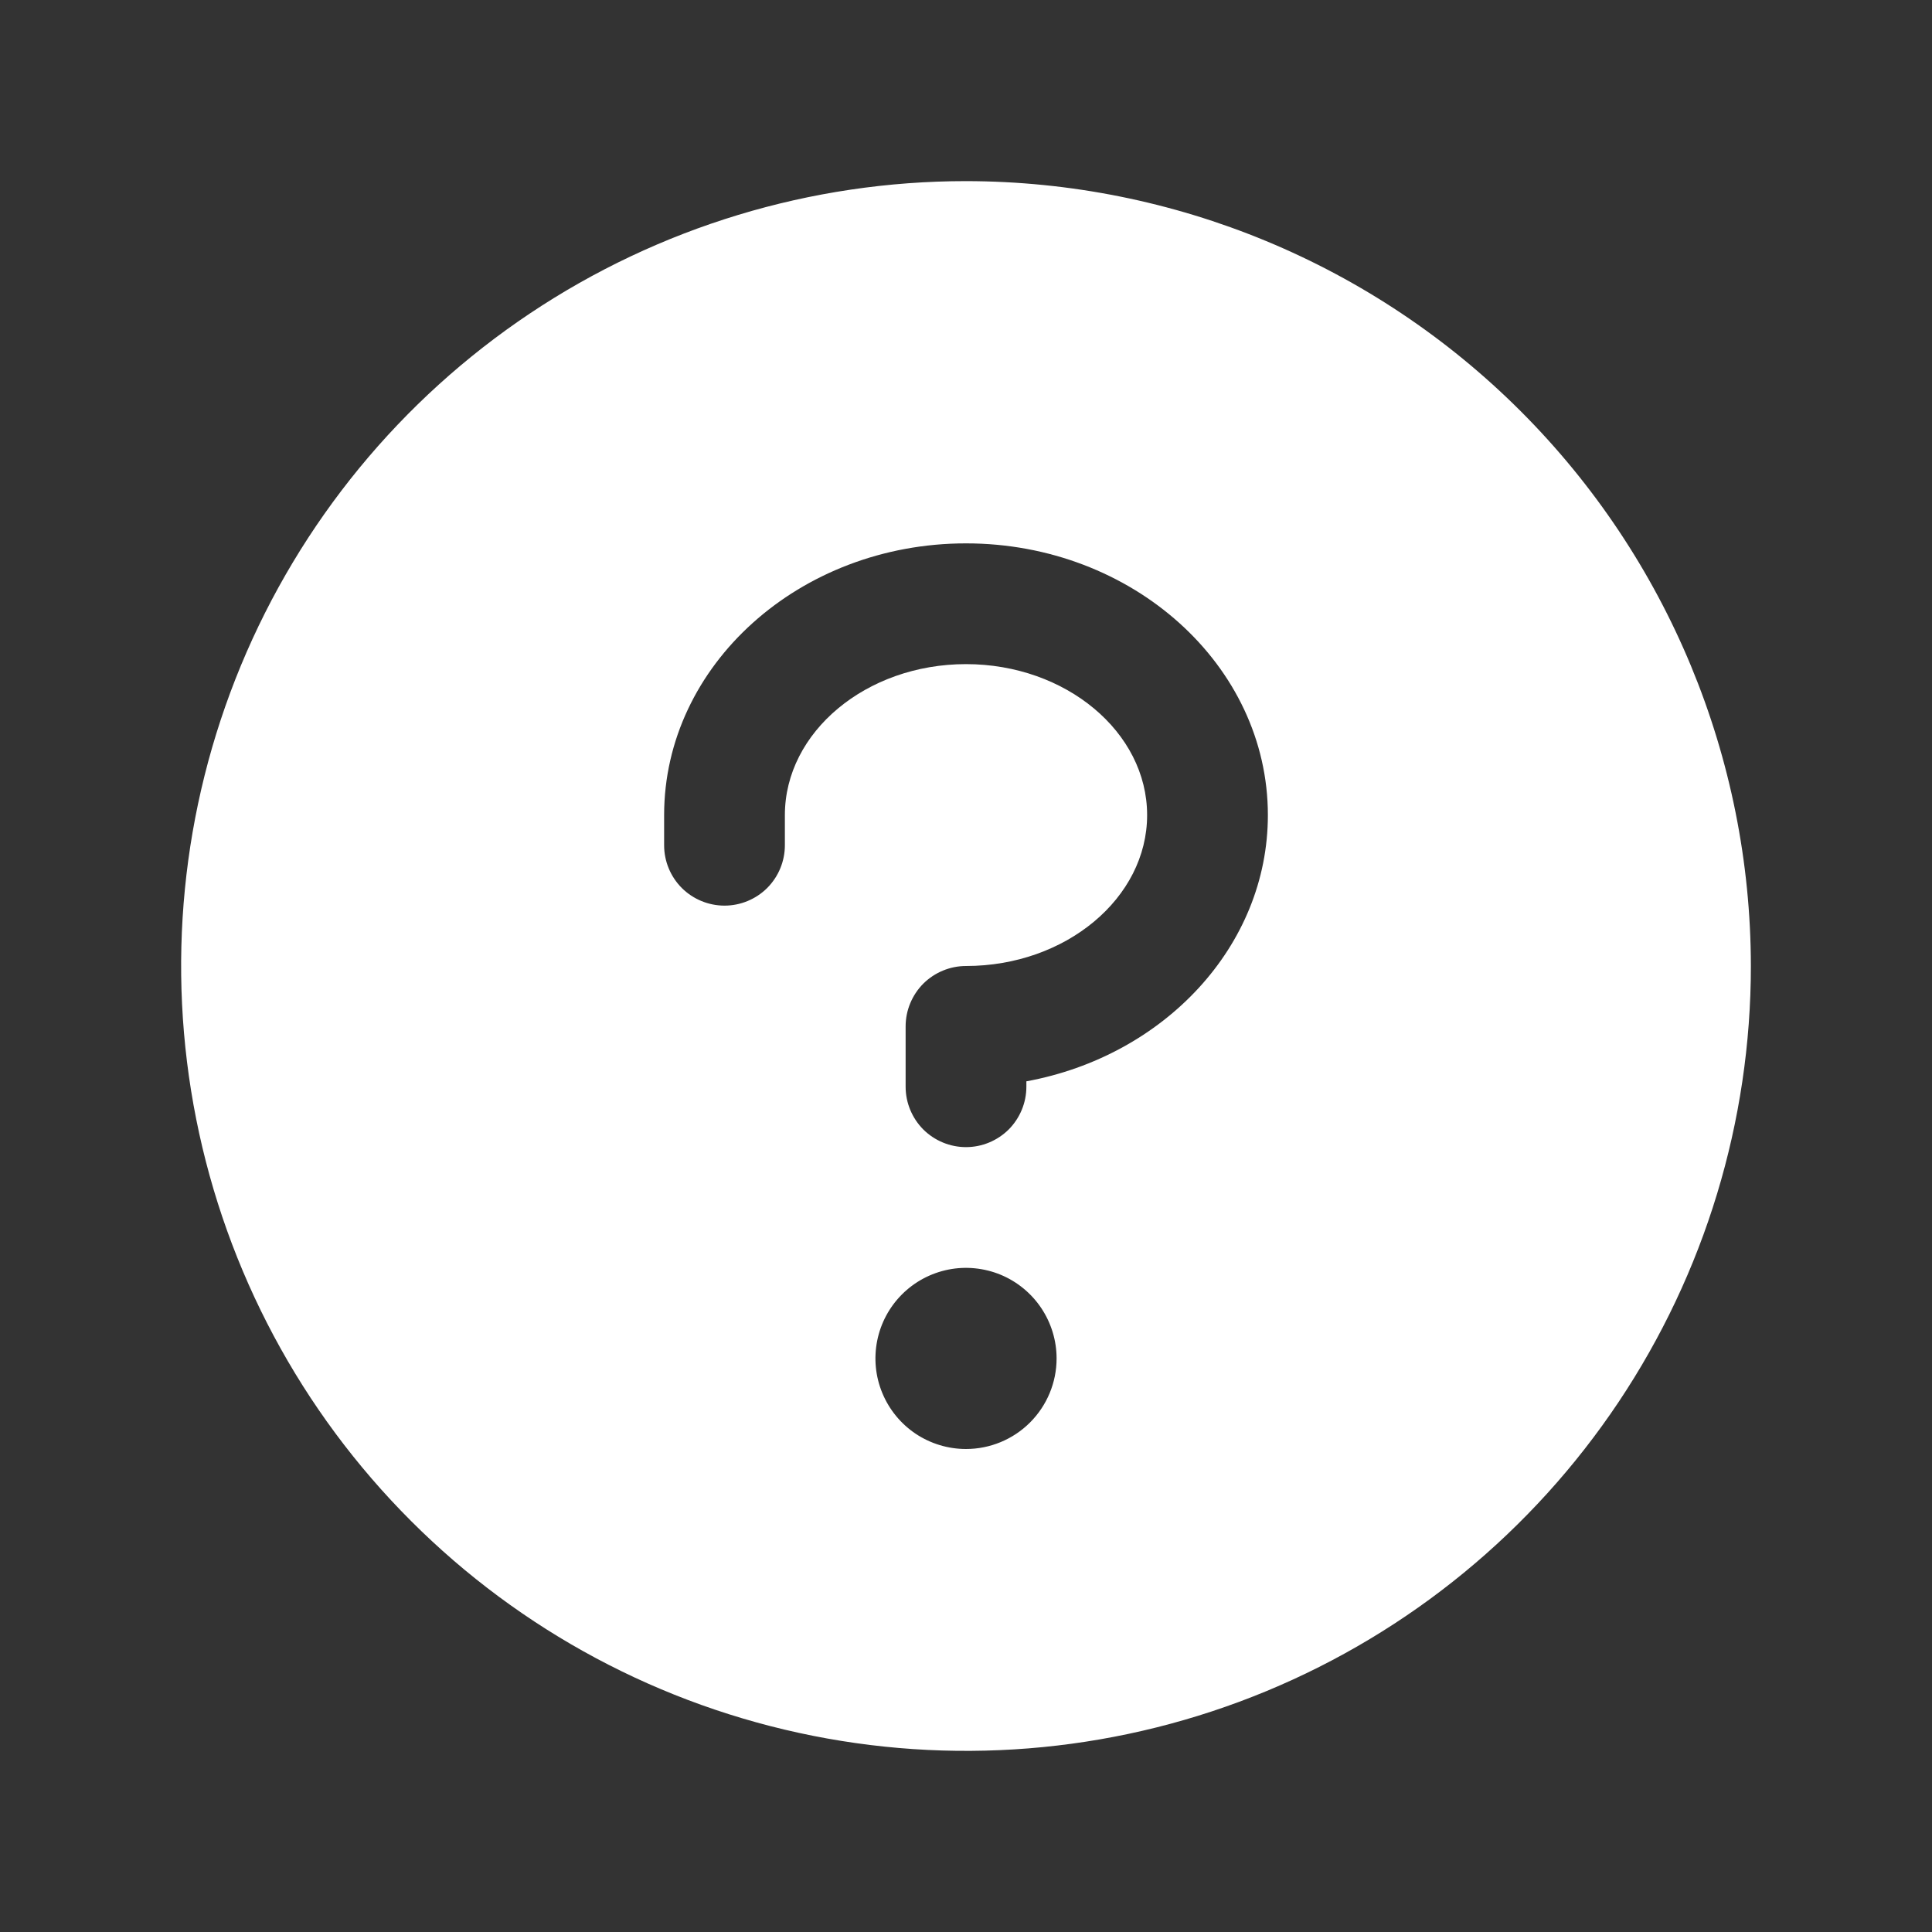 <svg width="36" height="36" viewBox="0 0 36 36" fill="none" xmlns="http://www.w3.org/2000/svg">
<rect x="0" y="0" width="36" height="36" fill="#333333" stroke="none"/>
<path d="M18 3.375C15.107 3.375 12.28 4.233 9.875 5.84C7.47 7.447 5.595 9.731 4.488 12.403C3.381 15.076 3.092 18.016 3.656 20.853C4.22 23.69 5.613 26.296 7.659 28.341C9.704 30.387 12.31 31.78 15.147 32.344C17.984 32.908 20.924 32.619 23.597 31.512C26.269 30.405 28.553 28.53 30.16 26.125C31.767 23.72 32.625 20.893 32.625 18C32.621 14.123 31.079 10.405 28.337 7.663C25.595 4.921 21.878 3.379 18 3.375ZM18 27C17.666 27 17.34 26.901 17.062 26.716C16.785 26.53 16.569 26.267 16.441 25.958C16.313 25.65 16.28 25.311 16.345 24.983C16.41 24.656 16.571 24.355 16.807 24.119C17.043 23.883 17.343 23.723 17.671 23.657C17.998 23.592 18.337 23.626 18.646 23.753C18.954 23.881 19.218 24.098 19.403 24.375C19.588 24.652 19.688 24.979 19.688 25.312C19.688 25.76 19.51 26.189 19.193 26.506C18.877 26.822 18.448 27 18 27ZM19.125 20.149V20.25C19.125 20.548 19.006 20.834 18.796 21.046C18.584 21.256 18.298 21.375 18 21.375C17.702 21.375 17.416 21.256 17.204 21.046C16.994 20.834 16.875 20.548 16.875 20.25V19.125C16.875 18.827 16.994 18.541 17.204 18.329C17.416 18.119 17.702 18 18 18C19.86 18 21.375 16.734 21.375 15.188C21.375 13.641 19.86 12.375 18 12.375C16.14 12.375 14.625 13.641 14.625 15.188V15.75C14.625 16.048 14.507 16.334 14.296 16.546C14.085 16.756 13.798 16.875 13.5 16.875C13.202 16.875 12.915 16.756 12.704 16.546C12.493 16.334 12.375 16.048 12.375 15.75V15.188C12.375 12.396 14.898 10.125 18 10.125C21.102 10.125 23.625 12.396 23.625 15.188C23.625 17.632 21.69 19.678 19.125 20.149Z" fill="white"/>
</svg>
